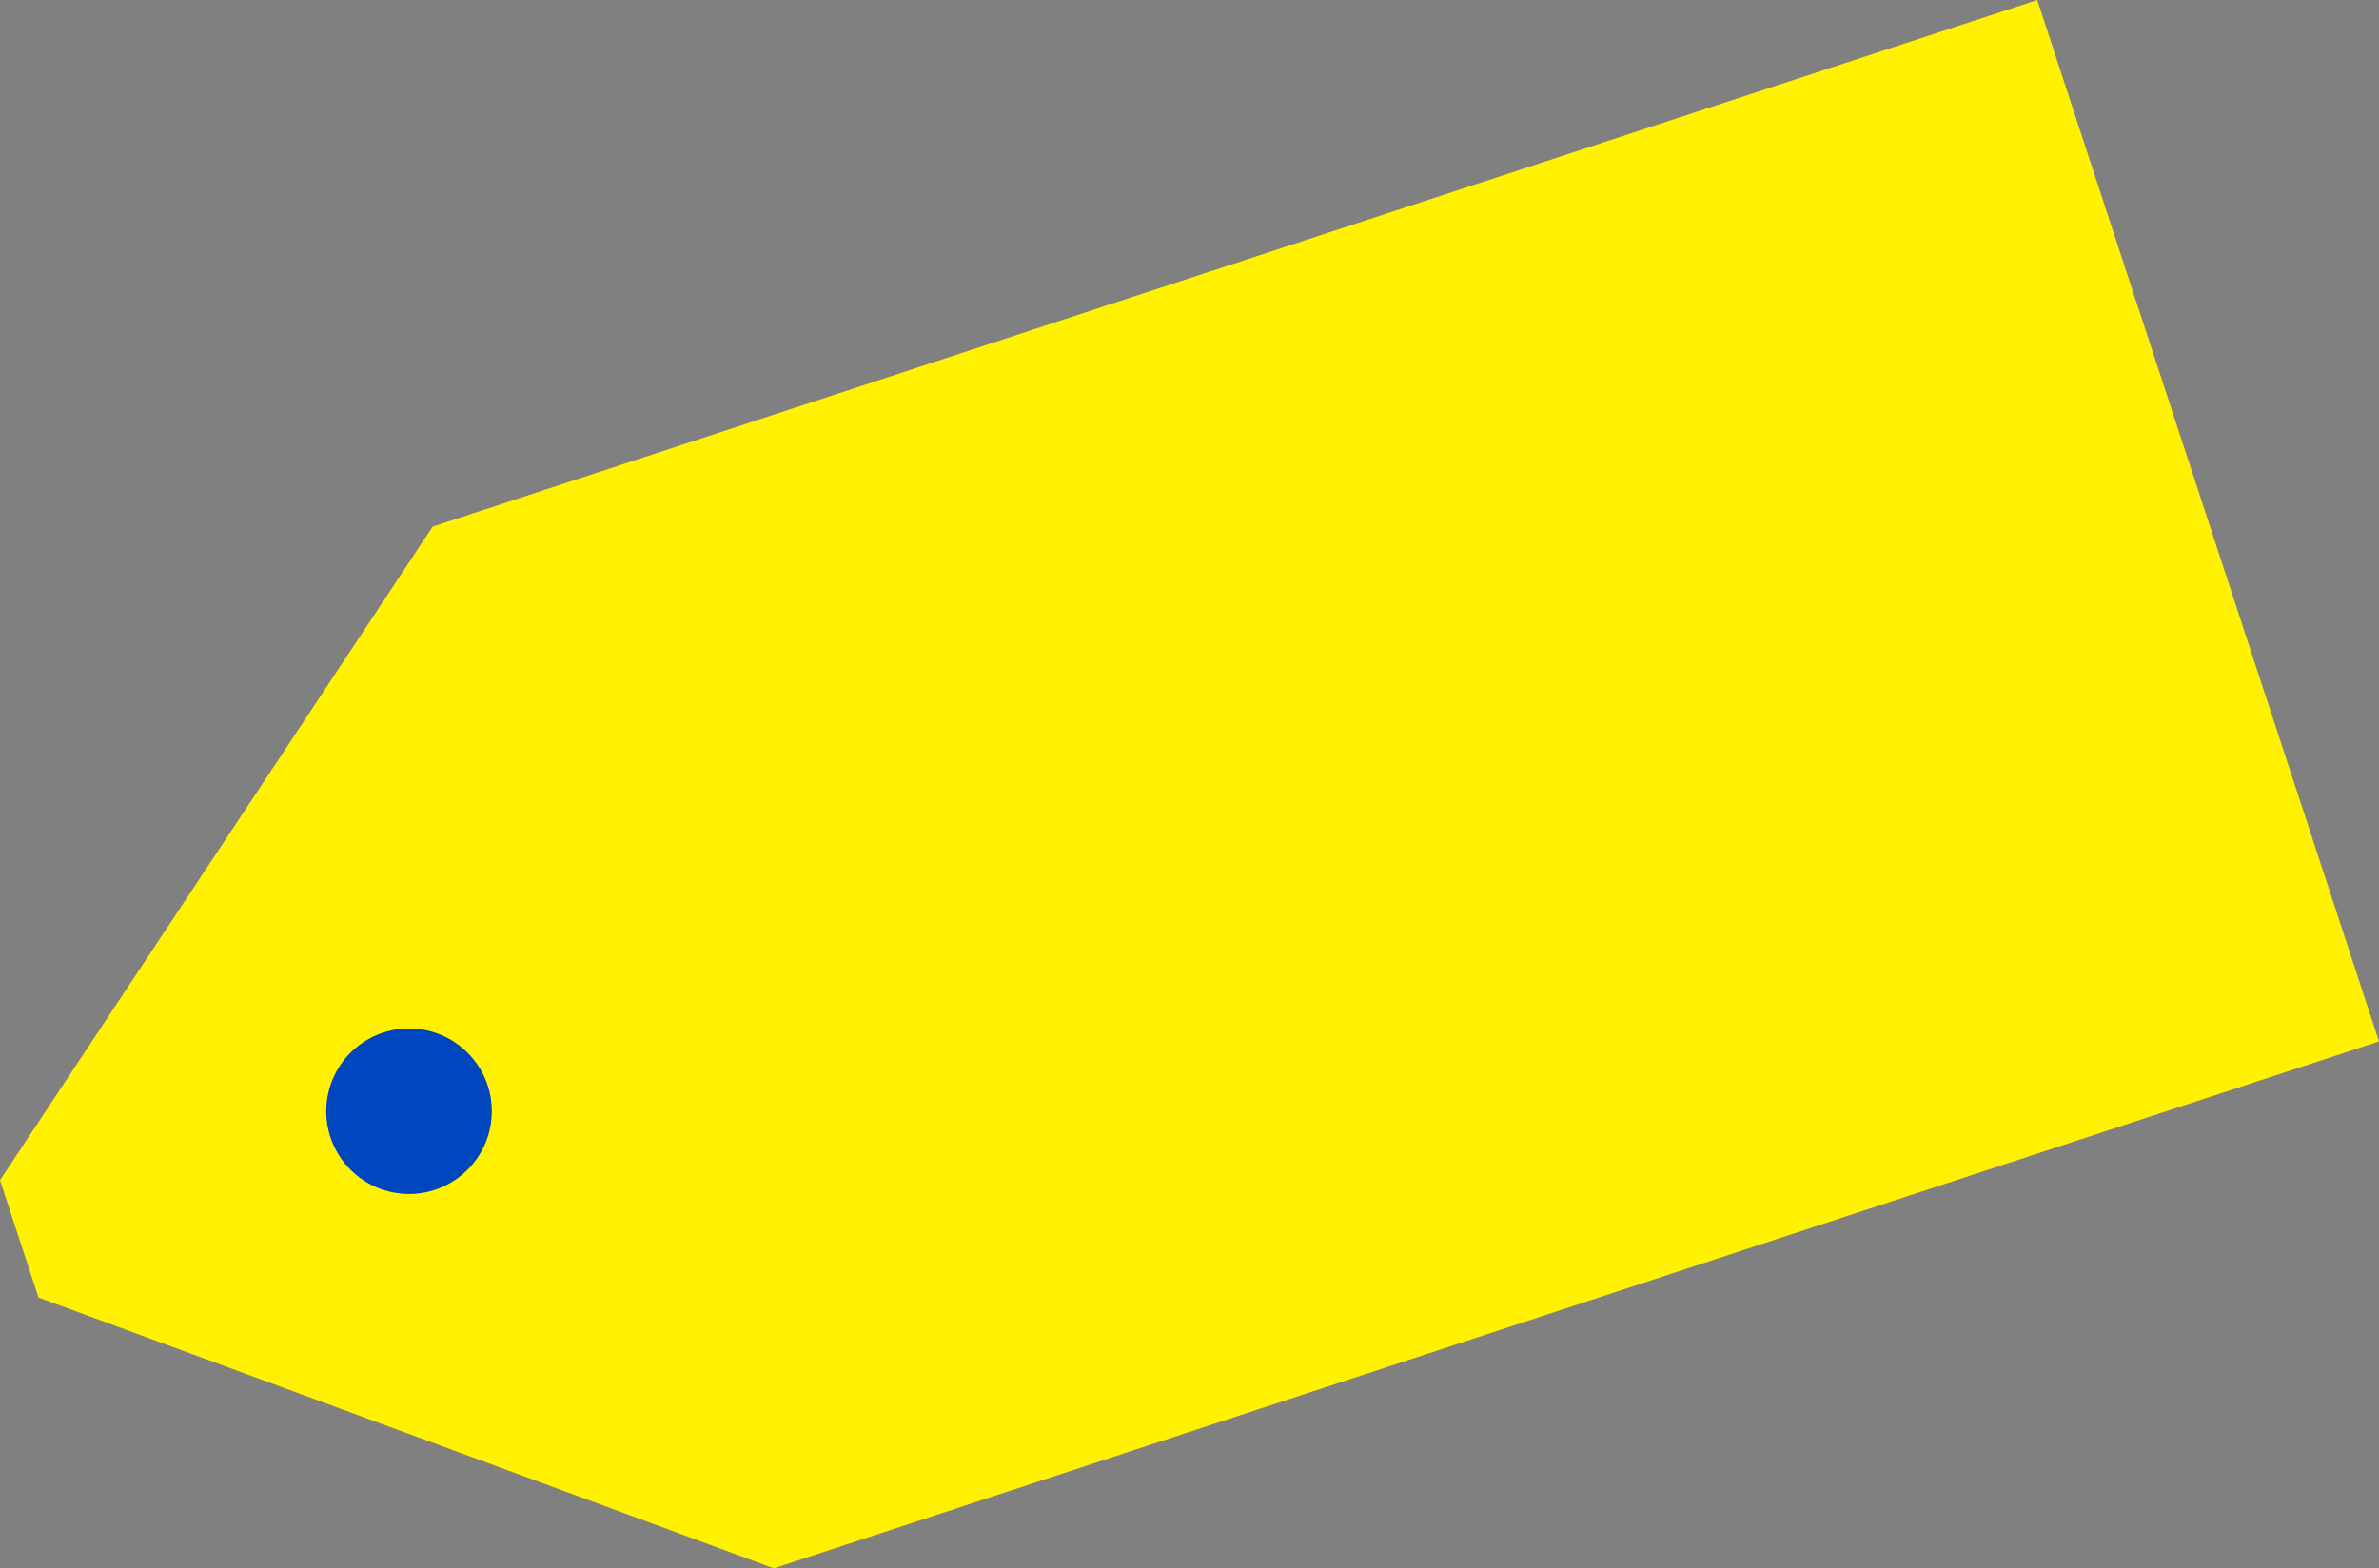 <svg xmlns="http://www.w3.org/2000/svg" viewBox="0 0 84.51 55.72"><rect x="0" y="0" width="84.51" height="55.72" fill="#808080" stroke="none"/><defs><style>.cls-1{fill:#fff100;}.cls-2{fill:#0046be;}</style></defs><g id="Layer_2" data-name="Layer 2"><g id="Layer_1-2" data-name="Layer 1"><path class="cls-1" d="M72.37,0l-57,18.71L0,41.93c.56,1.72.81,2.46,1.37,4.17l26.12,9.62L84.51,37Z"/><circle class="cls-2" cx="14.53" cy="39.48" r="2.94"/></g></g></svg>